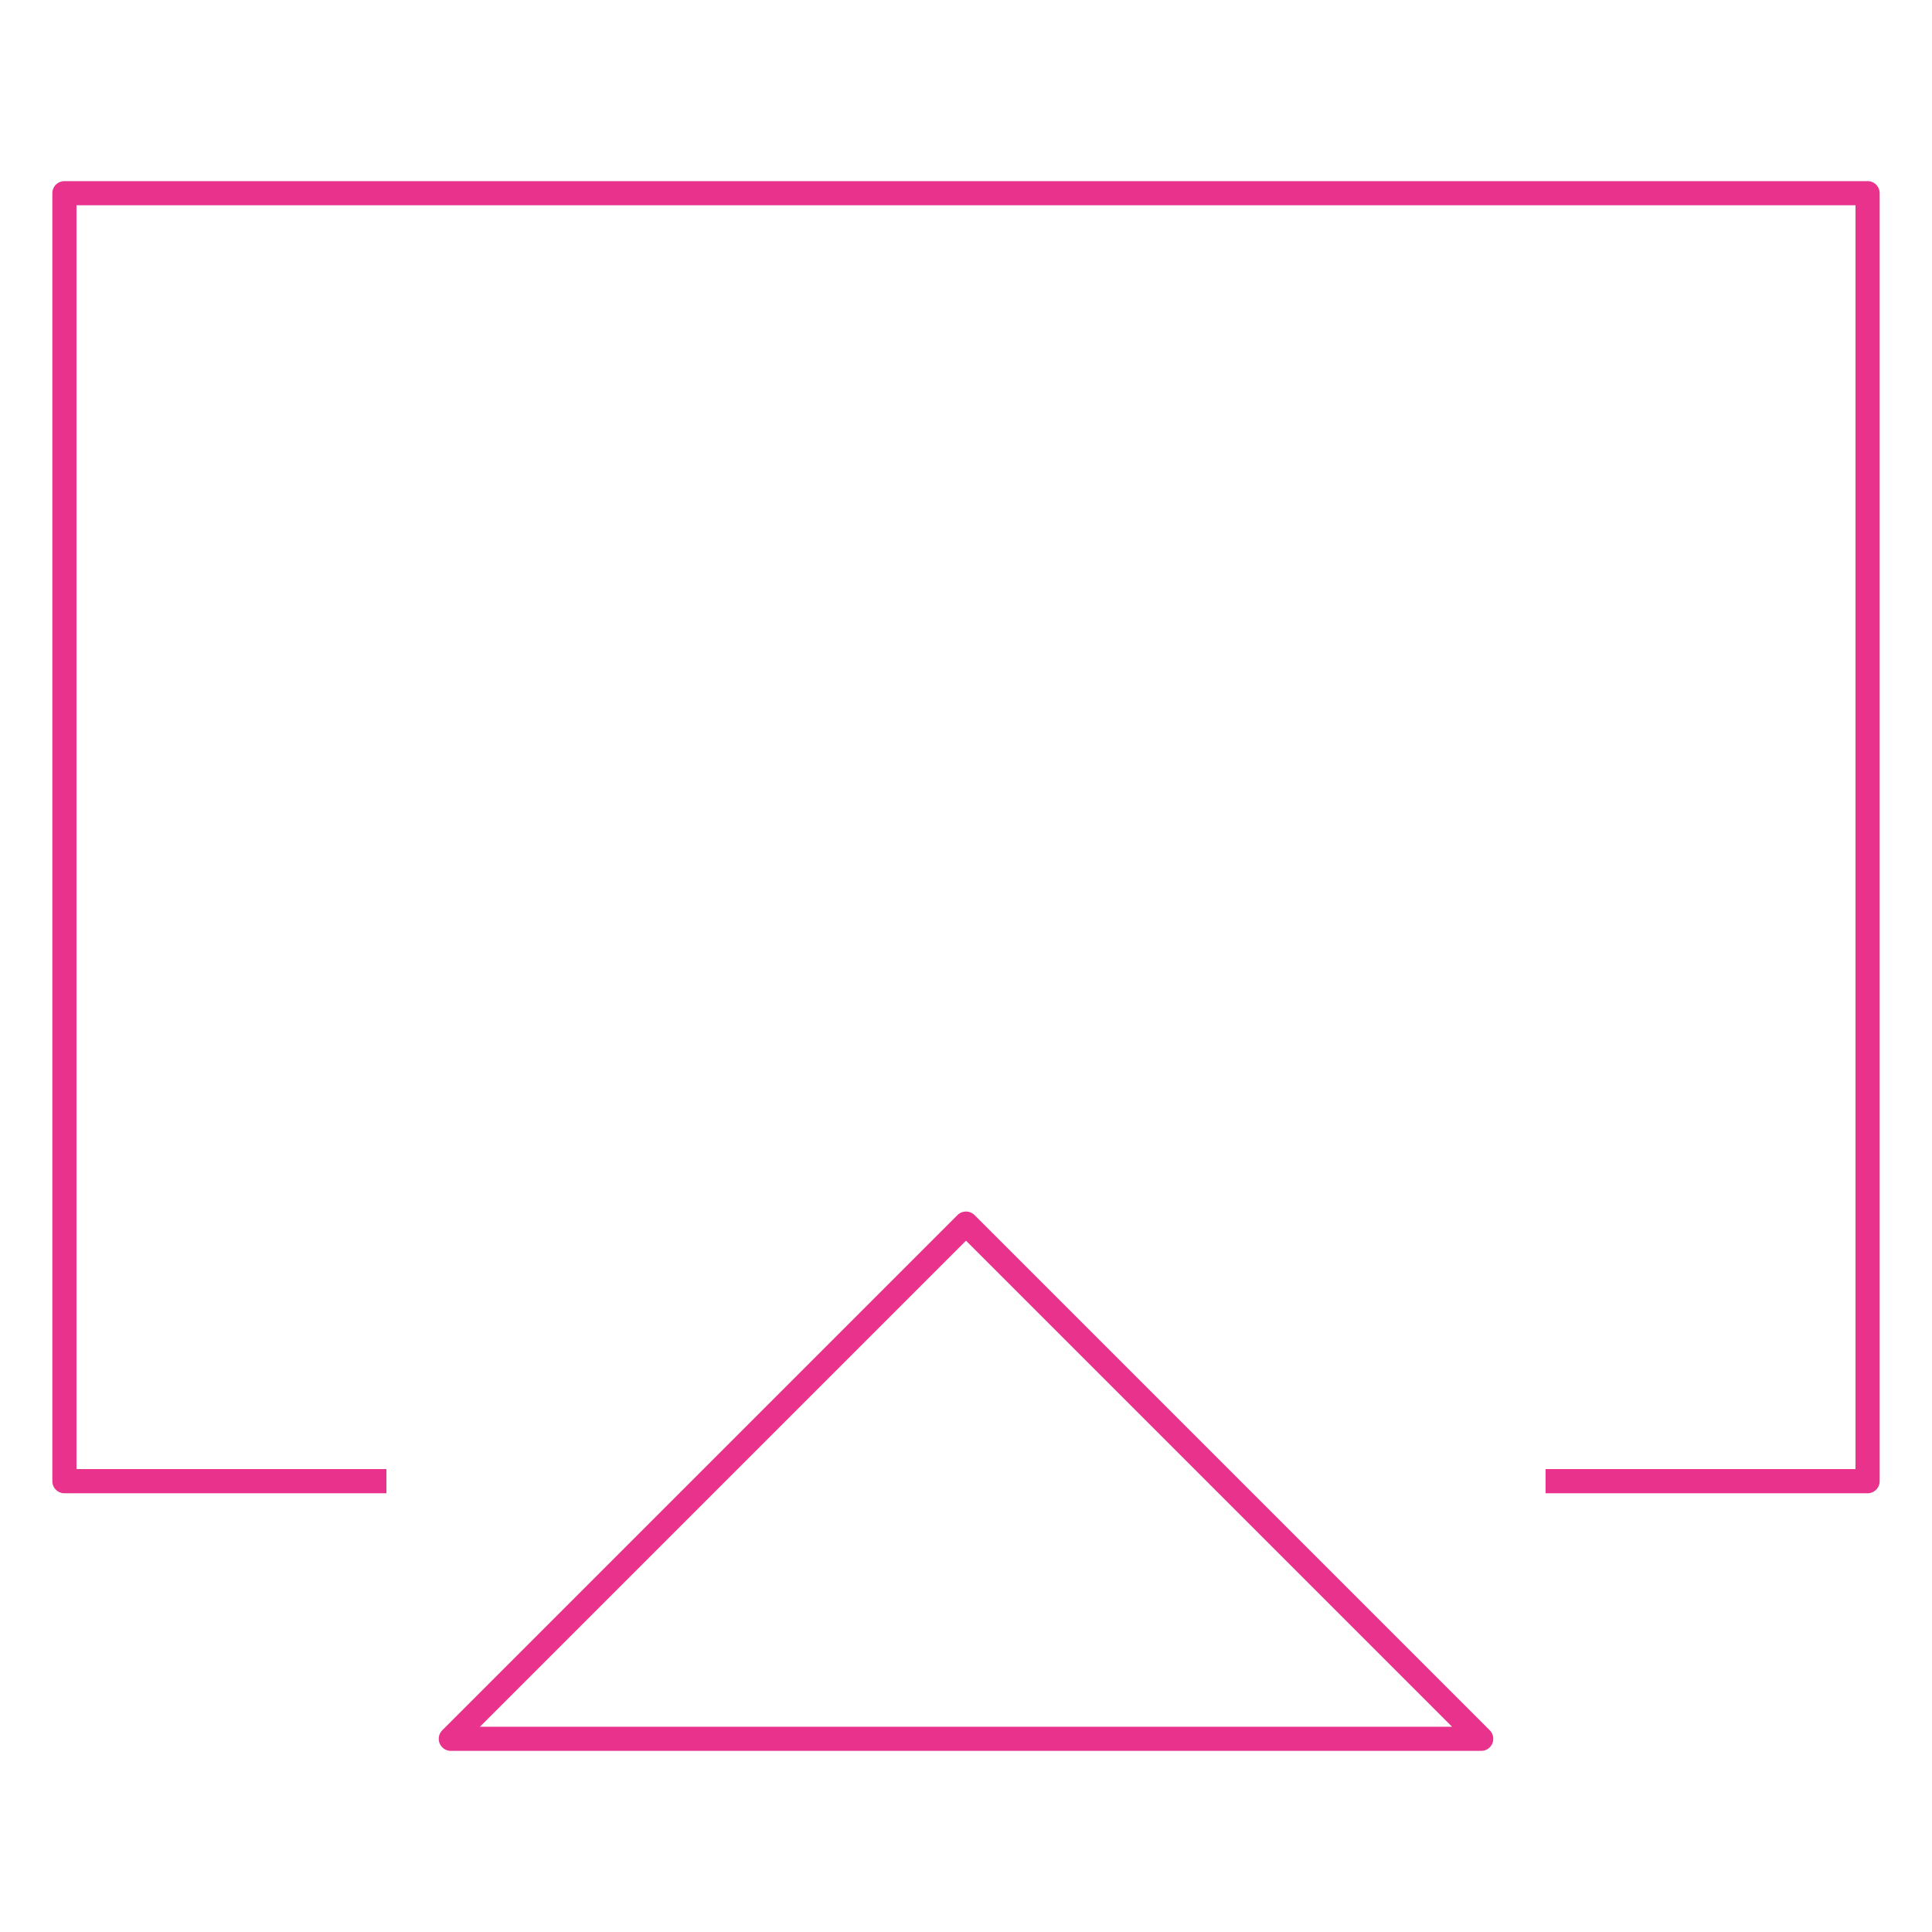 <svg width="80" height="80" viewBox="0 0 80 80" fill="none" xmlns="http://www.w3.org/2000/svg">
<path d="M16 61.333H2.667V8H77.333V61.333H64M40 50.667L18.667 72H61.333L40 50.667Z" stroke="#E8328C" stroke-linejoin="round"/>
</svg>
